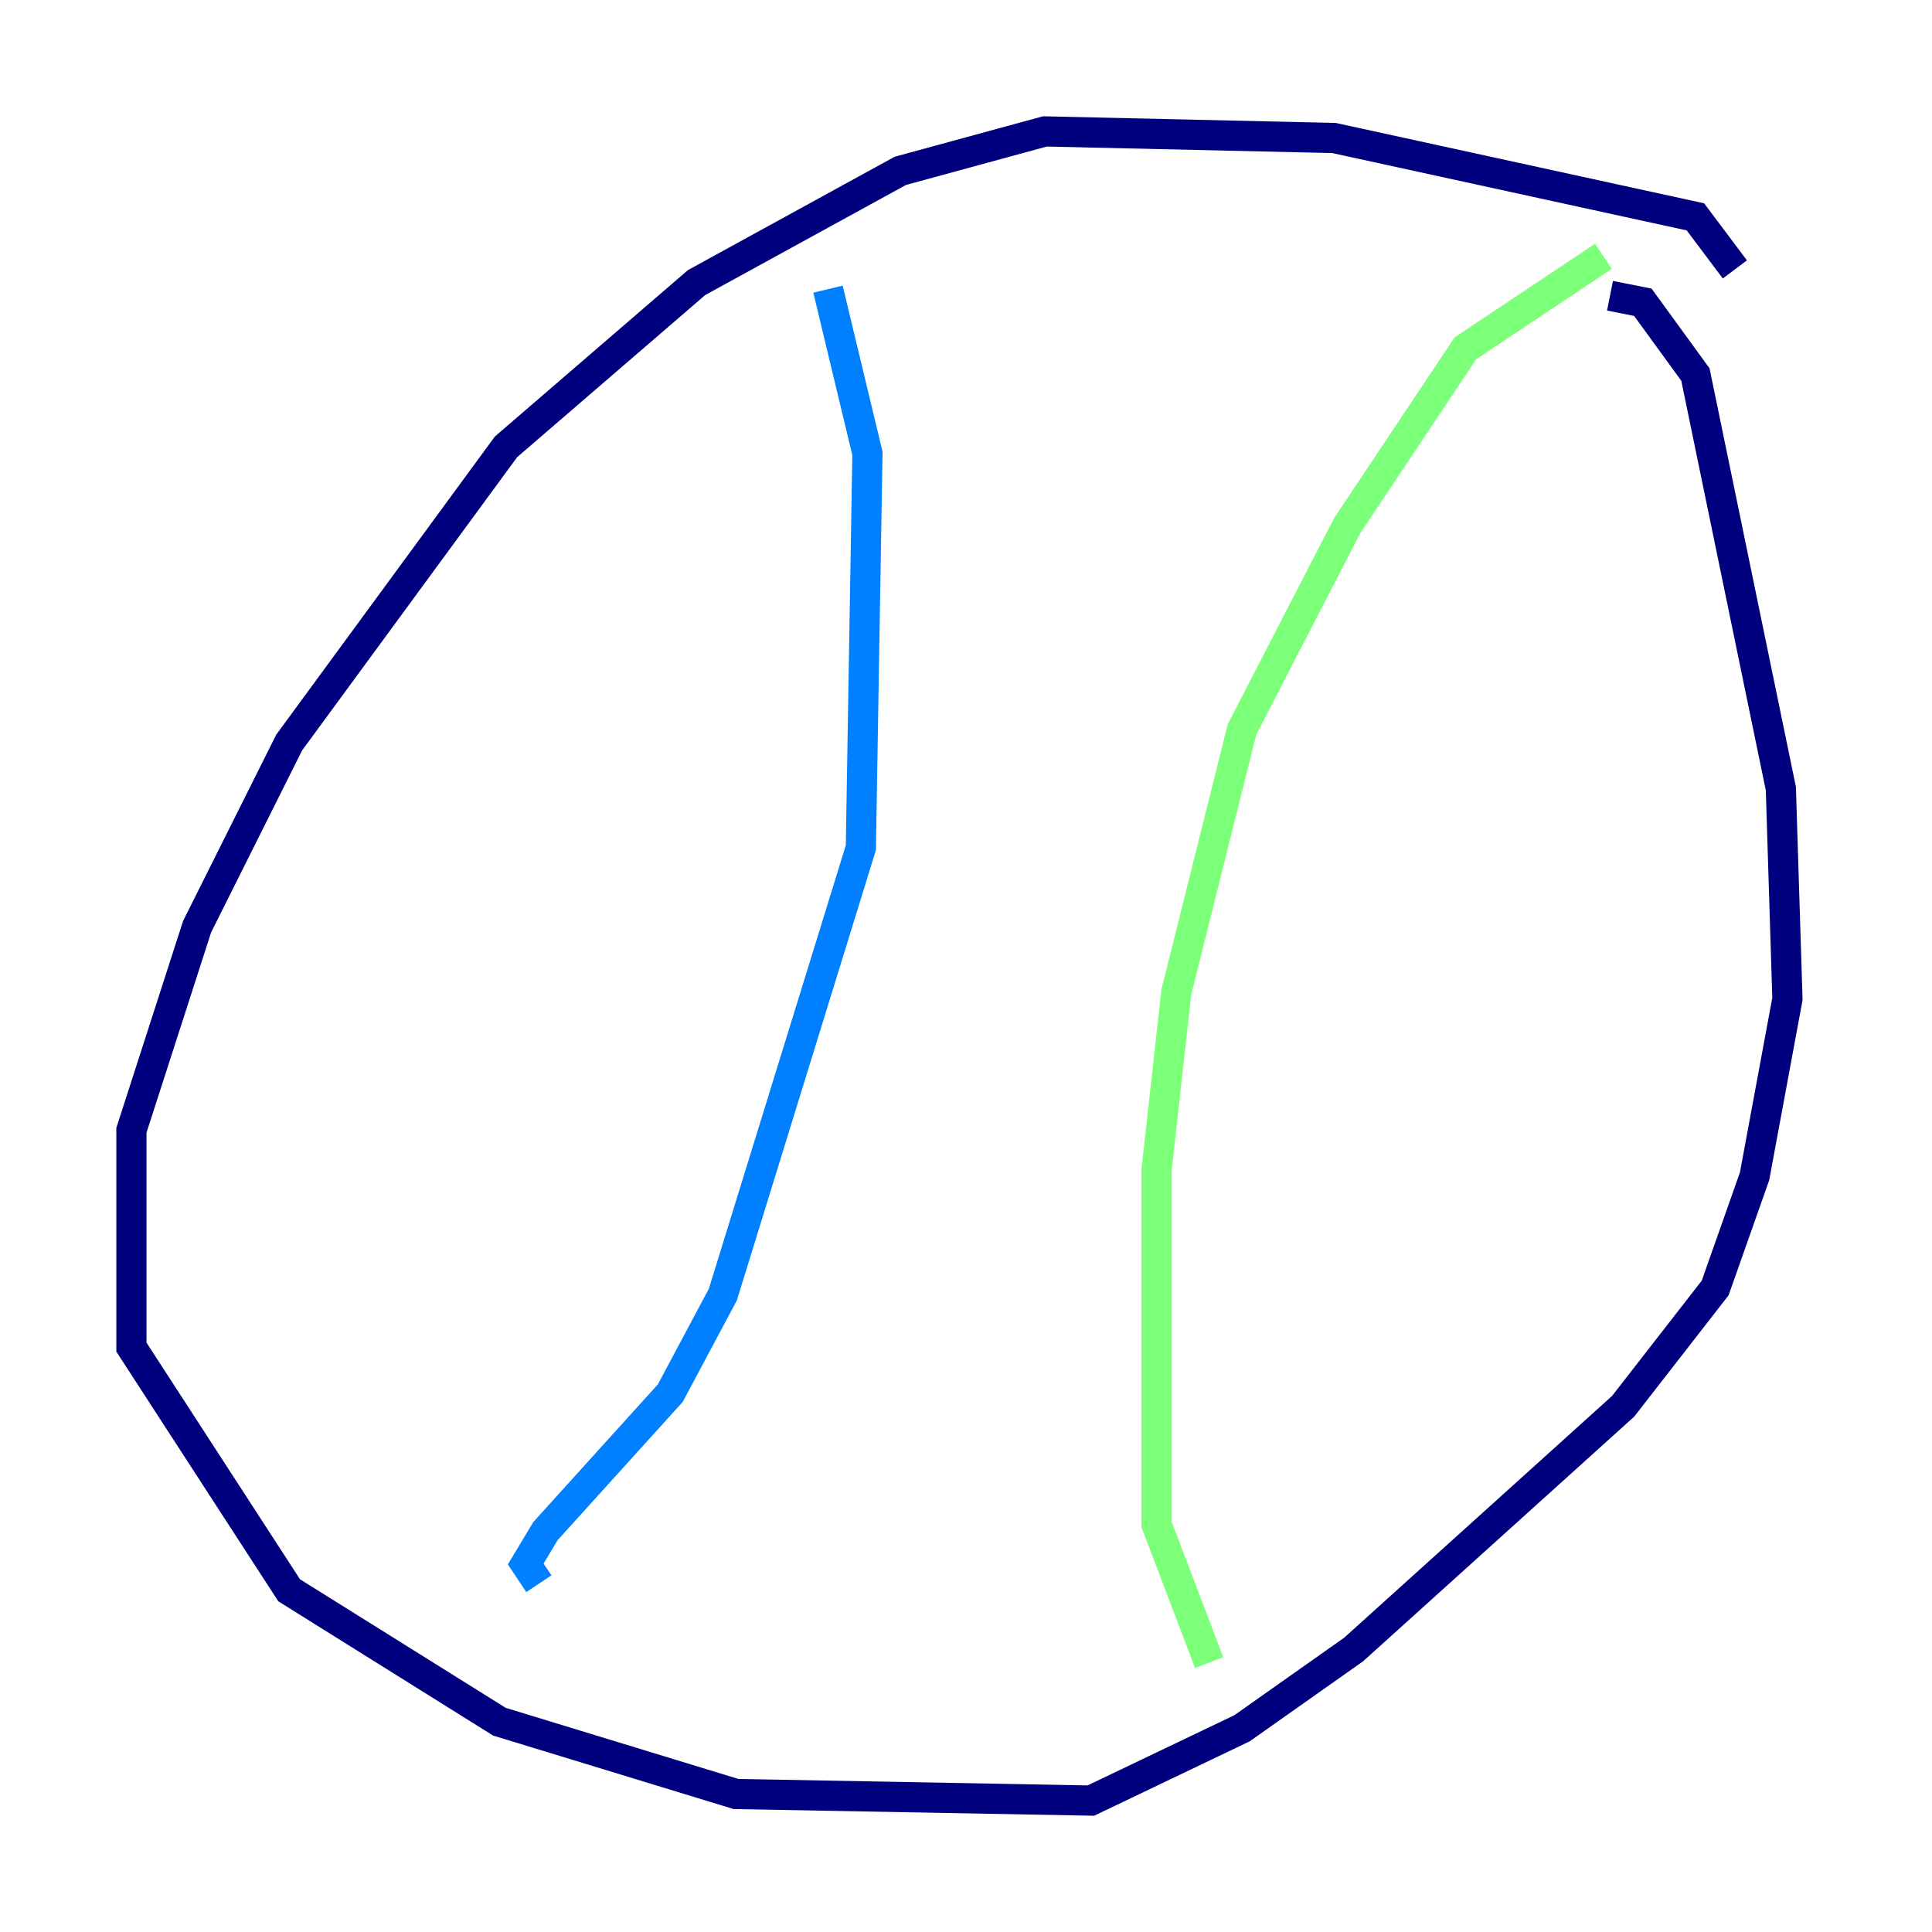 <?xml version="1.0" encoding="utf-8" ?>
<svg baseProfile="tiny" height="128" version="1.2" viewBox="0,0,128,128" width="128" xmlns="http://www.w3.org/2000/svg" xmlns:ev="http://www.w3.org/2001/xml-events" xmlns:xlink="http://www.w3.org/1999/xlink"><defs /><polyline fill="none" points="114.939,17.85 112.326,14.367 88.381,9.143 69.225,8.707 59.646,11.32 46.15,18.721 33.524,29.605 19.157,49.197 13.061,61.388 8.707,74.884 8.707,89.252 19.157,105.361 33.088,114.068 48.762,118.857 72.272,119.293 82.286,114.503 89.687,109.279 107.537,93.17 113.633,85.333 116.245,77.932 118.422,66.177 117.986,52.245 112.326,24.816 108.844,20.027 106.667,19.592" stroke="#00007f" stroke-width="2" /><polyline fill="none" points="54.857,19.157 57.469,30.041 57.034,56.163 47.891,85.769 44.408,92.299 36.136,101.442 34.83,103.619 35.701,104.925" stroke="#0080ff" stroke-width="2" /><polyline fill="none" points="106.231,16.98 97.088,23.075 89.252,34.83 82.286,48.327 77.932,65.742 76.626,77.497 76.626,101.007 80.109,110.15" stroke="#7cff79" stroke-width="2" /><polyline fill="none" points="28.299,51.809 28.299,51.809" stroke="#ff9400" stroke-width="2" /><polyline fill="none" points="39.619,54.857 39.619,54.857" stroke="#7f0000" stroke-width="2" /></svg>